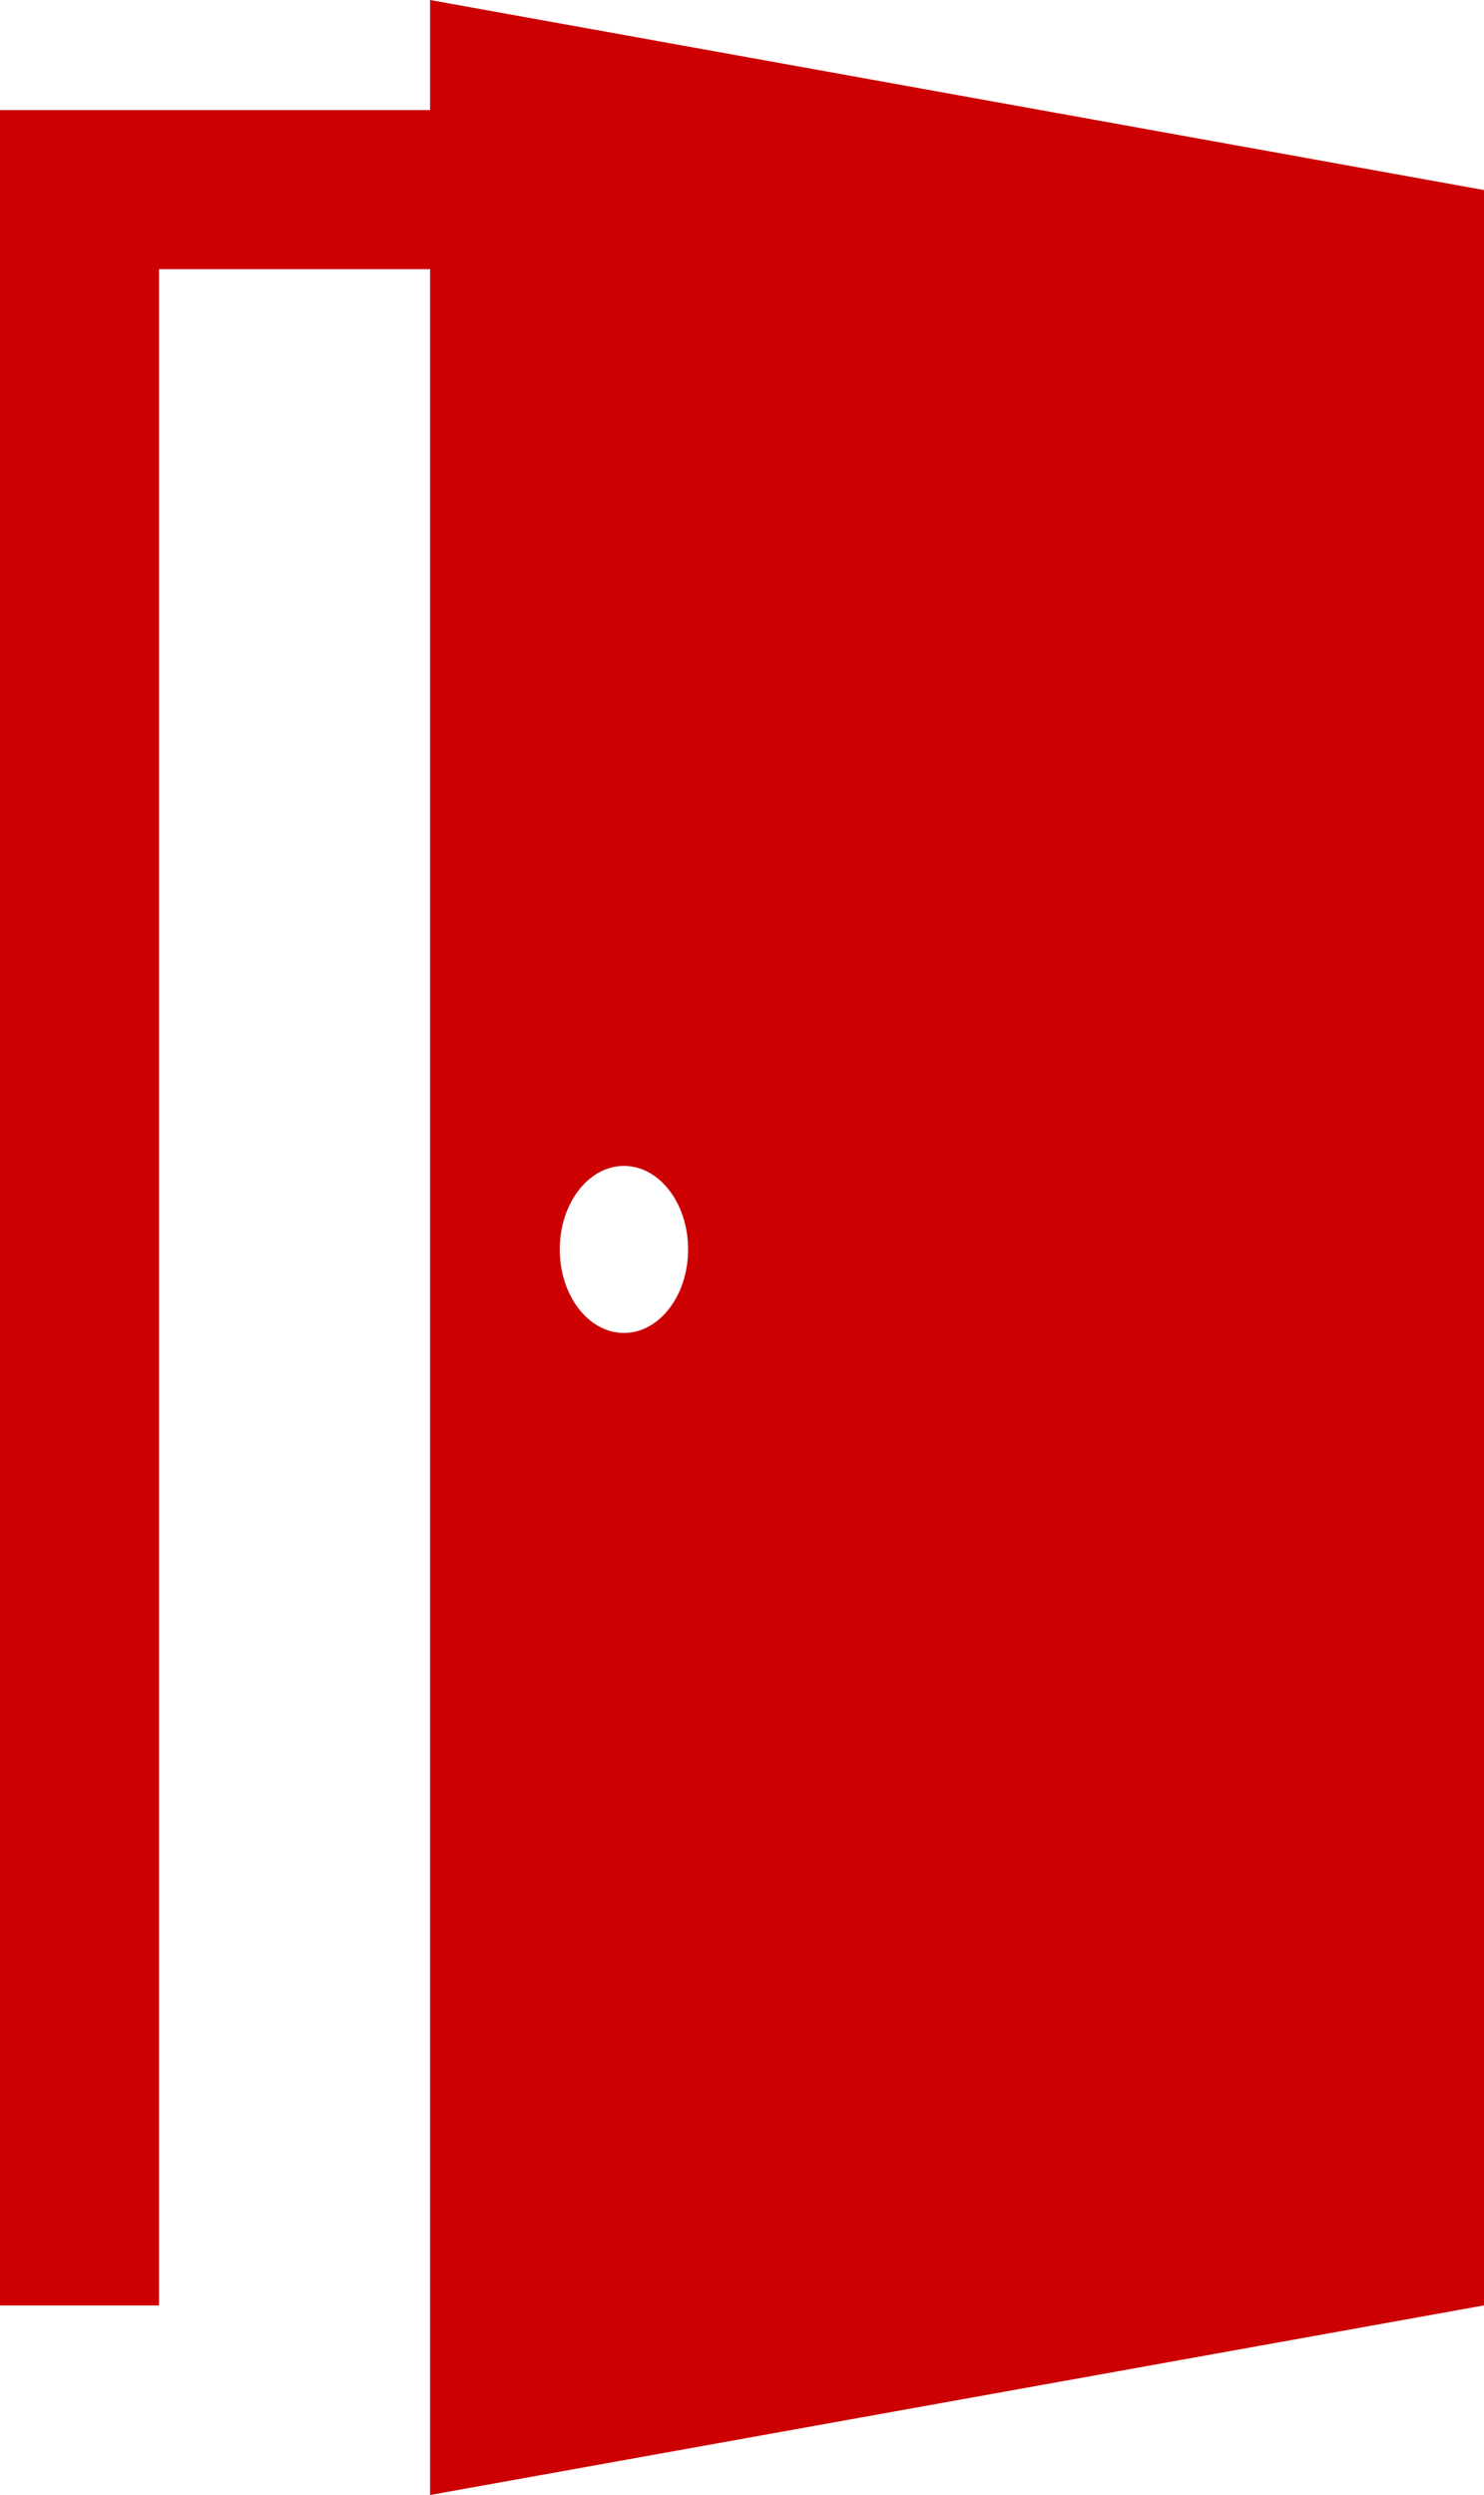 <svg width="38.087" height="64" fill="#000000" version="1.1" viewBox="0 0 23.447 39.4" xml:space="preserve" xmlns="http://www.w3.org/2000/svg">
<path d="m6.795-4.0619e-7v1.738h-6.795v34.669h2.512v-32.156h4.283v35.15l16.652-2.994v-33.406zm3.063 21.05c-0.56 0-1.014-0.59-1.014-1.319 0-0.728 0.454-1.319 1.014-1.319s1.014 0.59 1.014 1.319c0 0.728-0.454 1.319-1.014 1.319z" fill="#c00" stroke-width=".08"/>
</svg>

